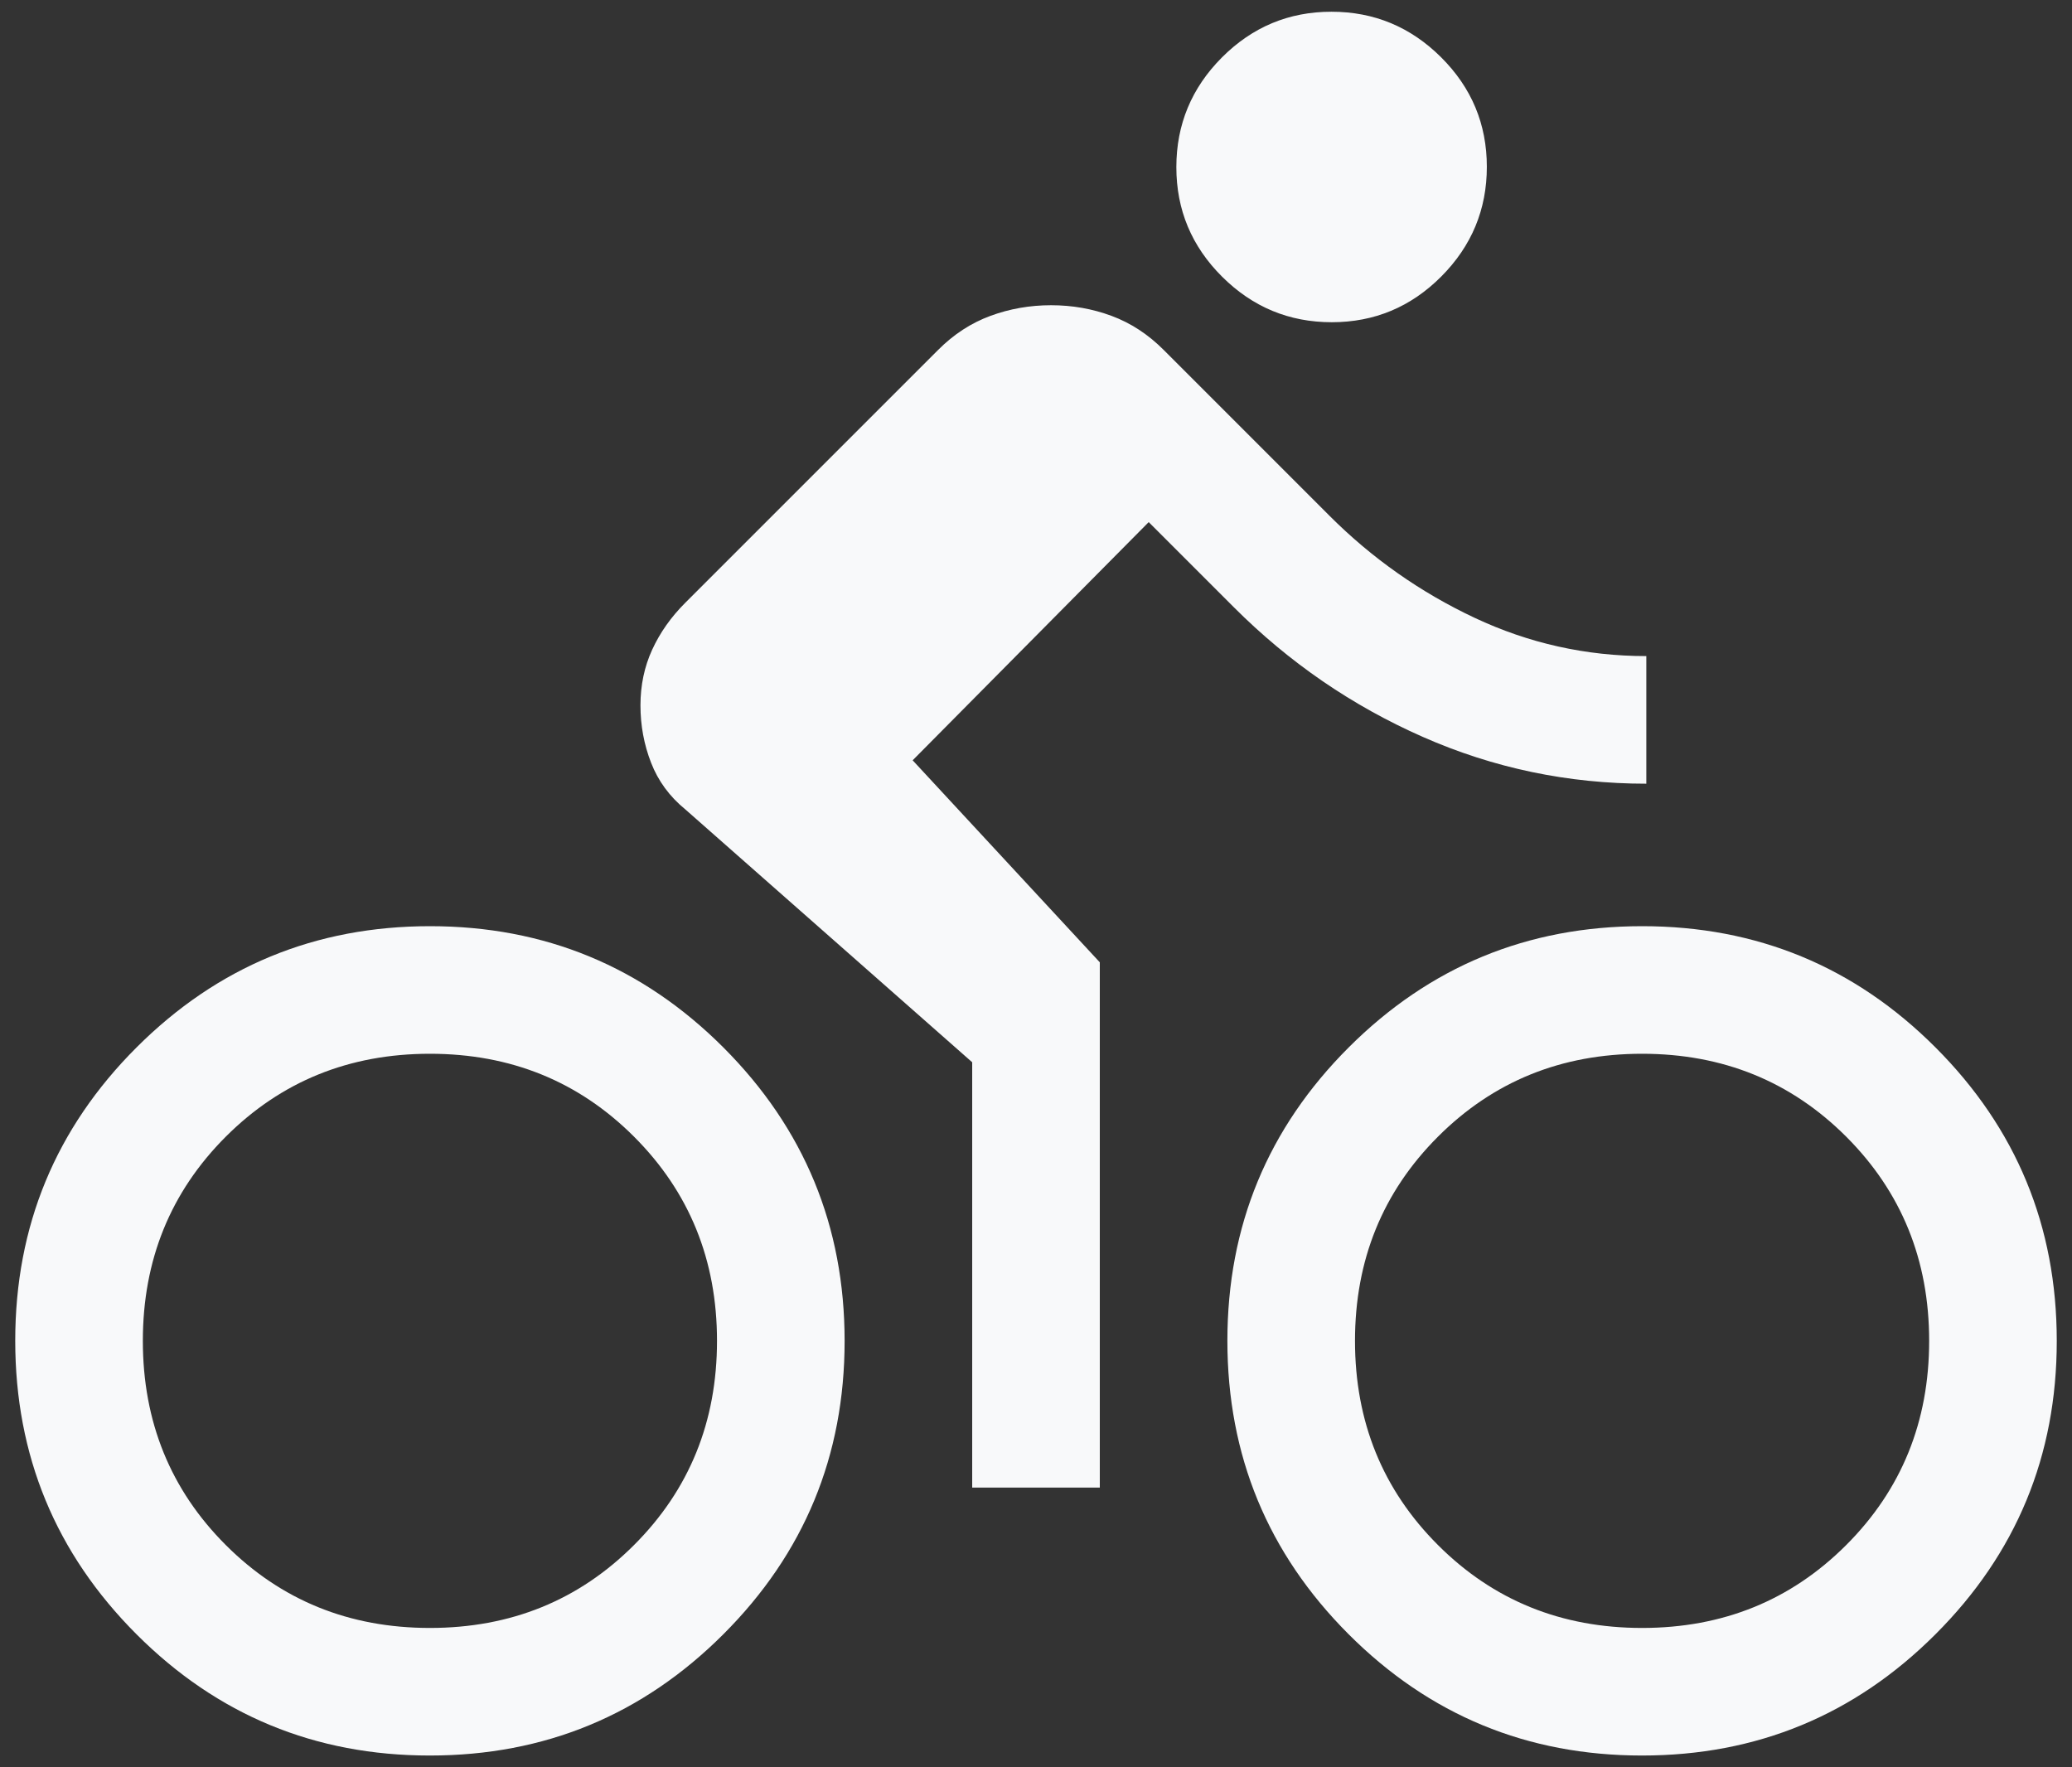 <svg width="68" height="58" viewBox="0 0 68 58" fill="none" xmlns="http://www.w3.org/2000/svg">
<rect x="0" y="0" width="68" height="58" fill="#333333" stroke="none"/>
<path d="M14.106 57.614C10.339 57.614 7.13 56.287 4.478 53.633C1.826 50.978 0.5 47.768 0.5 44.002C0.5 40.235 1.827 37.026 4.482 34.374C7.136 31.722 10.347 30.396 14.113 30.396C17.879 30.396 21.088 31.723 23.741 34.377C26.393 37.032 27.719 40.243 27.719 44.009C27.719 47.775 26.392 50.984 23.737 53.636C21.082 56.288 17.872 57.614 14.106 57.614ZM14.109 53.427C16.762 53.427 18.995 52.52 20.809 50.705C22.624 48.891 23.531 46.657 23.531 44.005C23.531 41.353 22.624 39.12 20.809 37.305C18.995 35.491 16.762 34.583 14.109 34.583C11.457 34.583 9.224 35.491 7.409 37.305C5.595 39.12 4.688 41.353 4.688 44.005C4.688 46.657 5.595 48.891 7.409 50.705C9.224 52.52 11.457 53.427 14.109 53.427ZM31.906 48.821V34.862L22.484 26.557C21.973 26.139 21.6 25.63 21.368 25.033C21.135 24.436 21.019 23.808 21.019 23.149C21.019 22.49 21.147 21.881 21.403 21.323C21.659 20.765 22.019 20.253 22.484 19.788L30.79 11.482C31.301 10.97 31.873 10.598 32.506 10.366C33.138 10.133 33.801 10.017 34.495 10.017C35.189 10.017 35.849 10.133 36.478 10.366C37.106 10.598 37.676 10.97 38.188 11.482L43.631 16.926C45.027 18.322 46.615 19.439 48.395 20.276C50.174 21.113 52.053 21.532 54.03 21.532V25.72C51.461 25.72 49.016 25.208 46.694 24.184C44.373 23.161 42.305 21.742 40.491 19.927L37.699 17.135L29.952 24.952L36.094 31.582V48.821H31.906ZM43.707 10.575C42.307 10.575 41.107 10.077 40.107 9.08C39.106 8.083 38.606 6.885 38.606 5.486C38.606 4.086 39.105 2.886 40.101 1.886C41.098 0.886 42.296 0.385 43.696 0.385C45.095 0.385 46.295 0.884 47.295 1.88C48.296 2.877 48.796 4.075 48.796 5.475C48.796 6.874 48.297 8.074 47.301 9.074C46.304 10.075 45.106 10.575 43.707 10.575ZM53.887 57.614C50.121 57.614 46.911 56.287 44.259 53.633C41.607 50.978 40.281 47.768 40.281 44.002C40.281 40.235 41.608 37.026 44.263 34.374C46.918 31.722 50.128 30.396 53.894 30.396C57.66 30.396 60.87 31.723 63.522 34.377C66.174 37.032 67.5 40.243 67.5 44.009C67.5 47.775 66.173 50.984 63.518 53.636C60.864 56.288 57.653 57.614 53.887 57.614ZM53.891 53.427C56.543 53.427 58.776 52.52 60.591 50.705C62.405 48.891 63.312 46.657 63.312 44.005C63.312 41.353 62.405 39.12 60.591 37.305C58.776 35.491 56.543 34.583 53.891 34.583C51.239 34.583 49.005 35.491 47.191 37.305C45.376 39.12 44.469 41.353 44.469 44.005C44.469 46.657 45.376 48.891 47.191 50.705C49.005 52.52 51.239 53.427 53.891 53.427Z" fill="#F8F9FA"/>
</svg>
